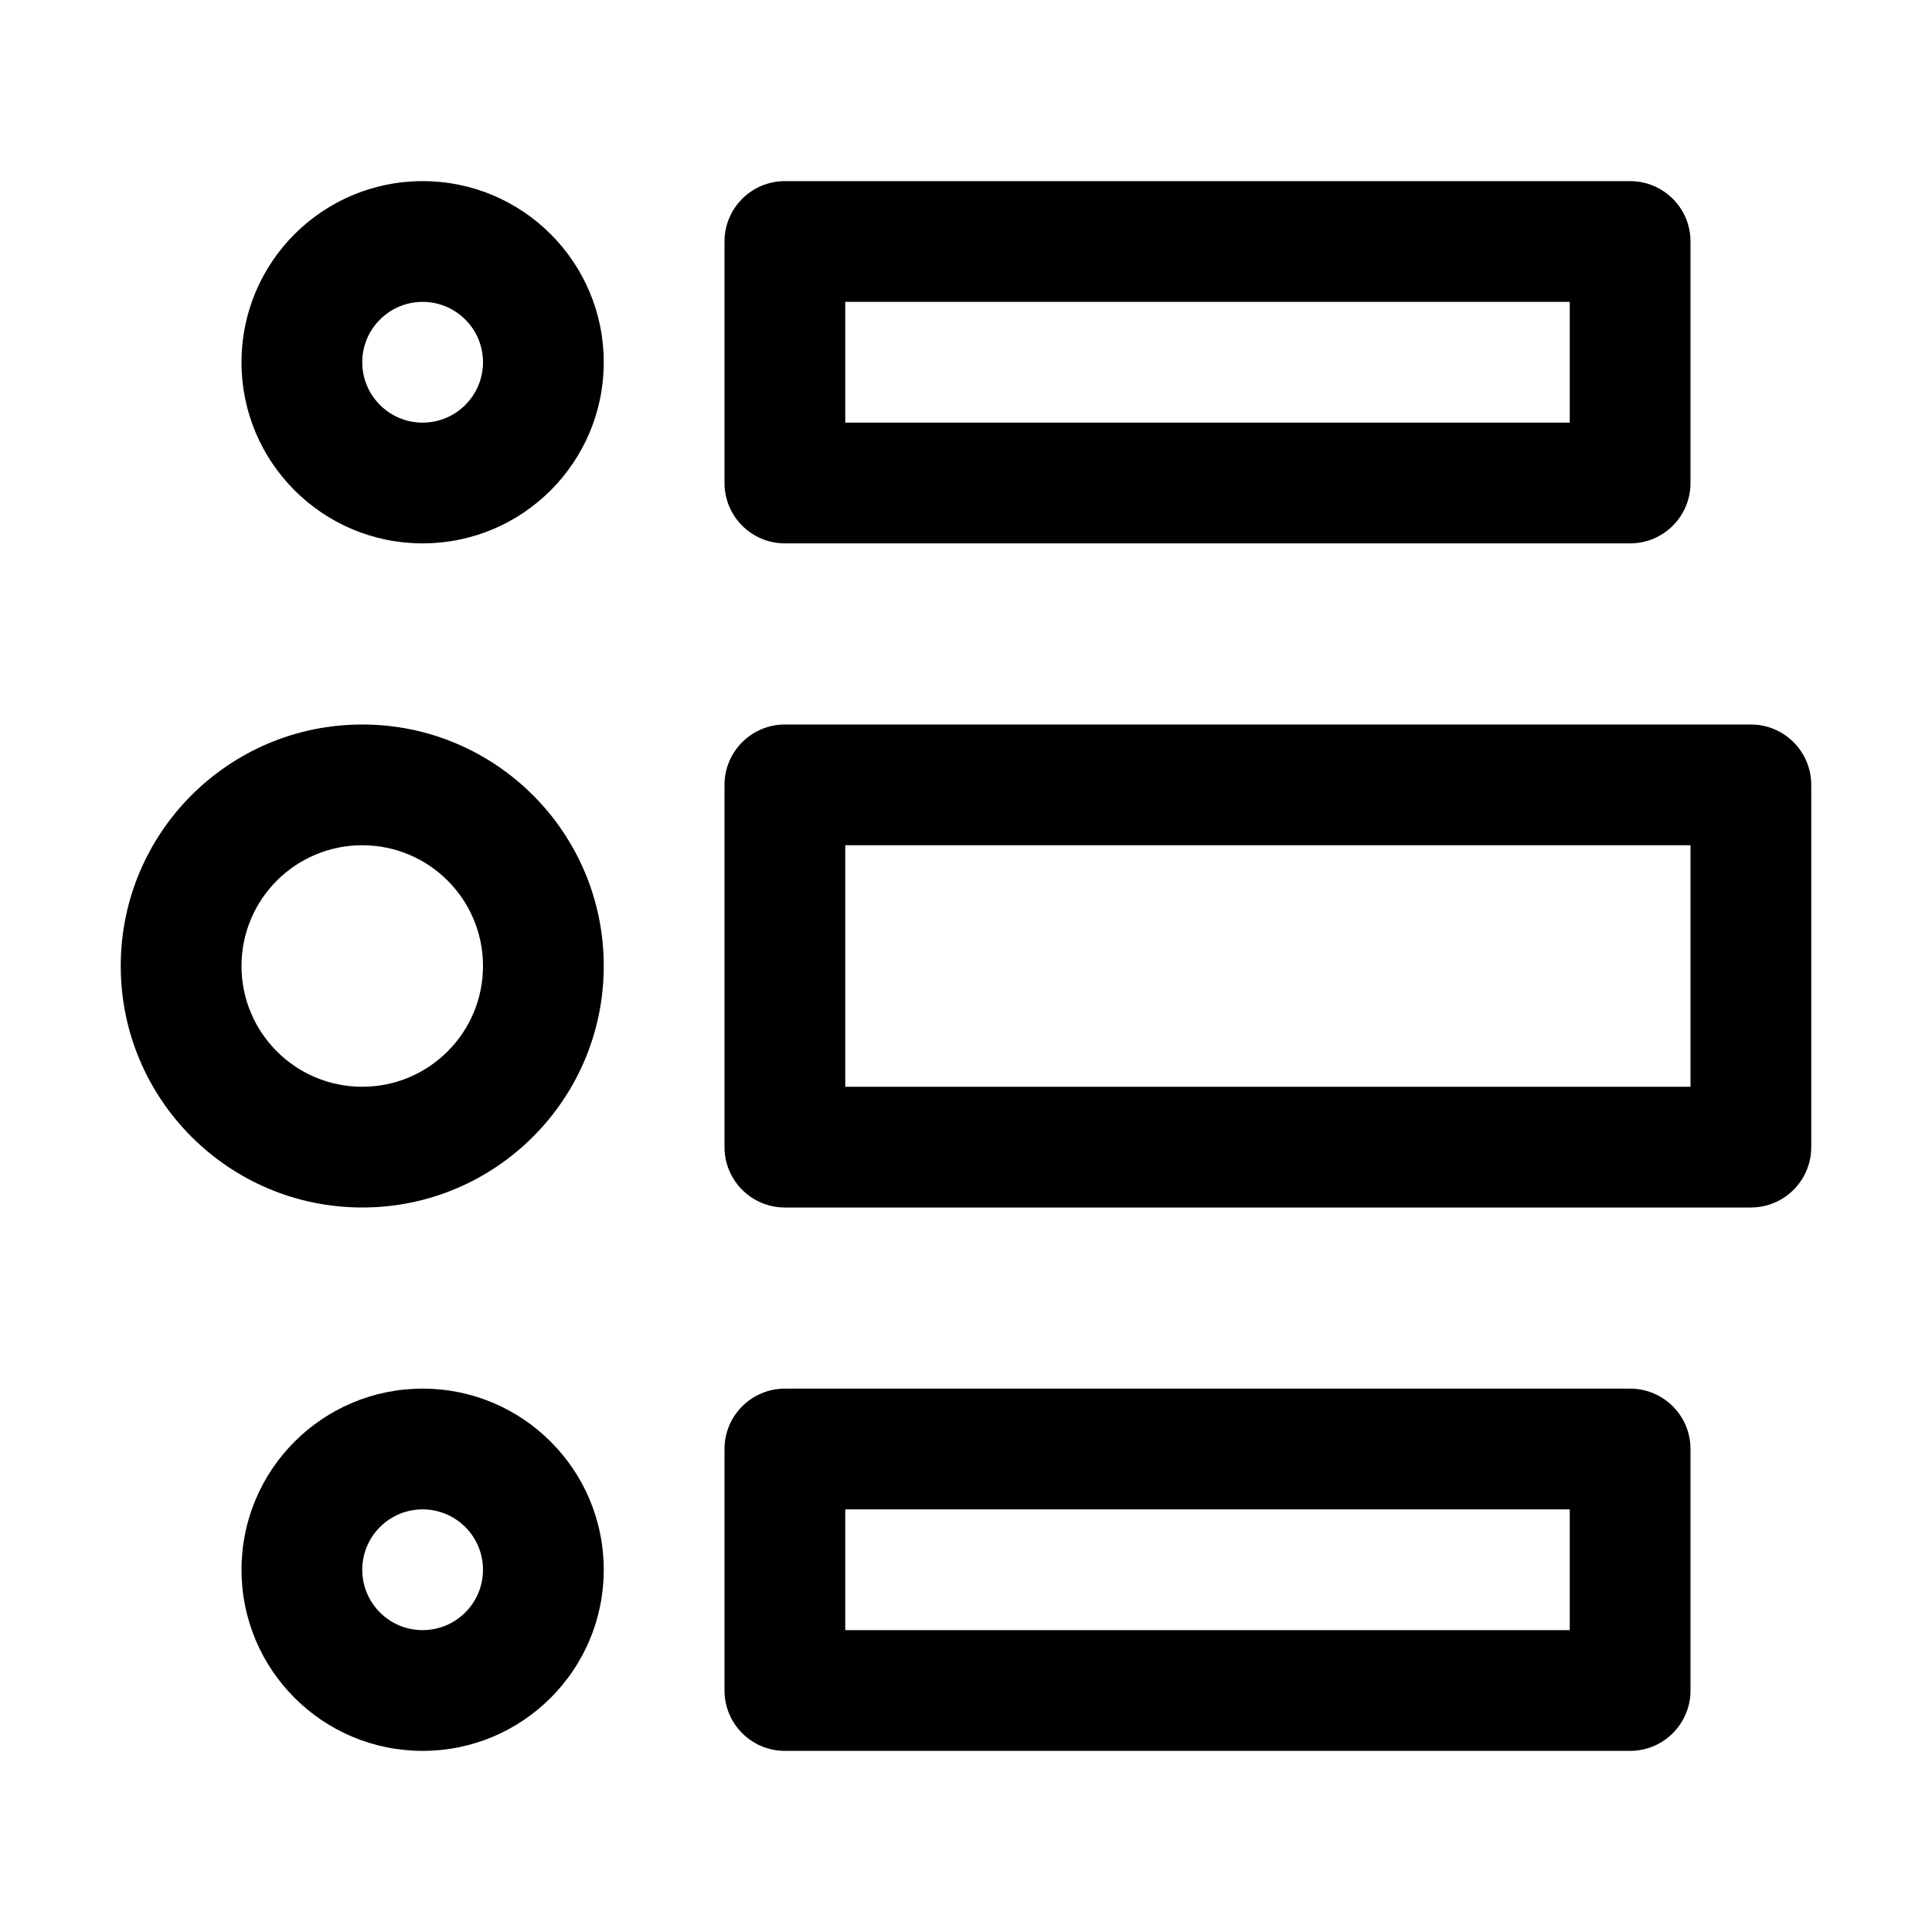 <?xml version="1.0" encoding="UTF-8"?>
<svg width="32px" height="32px" viewBox="0 0 32 32" version="1.1" xmlns="http://www.w3.org/2000/svg" xmlns:xlink="http://www.w3.org/1999/xlink">
    <title>category</title>
    <g id="category" stroke="none" stroke-width="1" fill="none" fill-rule="evenodd">
        <path d="M27,3 C27.552,3 28,3.448 28,4 L28,8 C28,8.552 27.552,9 27,9 L13,9 C12.448,9 12,8.552 12,8 L12,4 C12,3.448 12.448,3 13,3 L27,3 Z M26,5 L14,5 L14,7 L26,7 L26,5 Z" id="Rectangle" fill="#000000" fill-rule="nonzero"></path>
        <path d="M7,3 C8.657,3 10,4.343 10,6 C10,7.657 8.657,9 7,9 C5.343,9 4,7.657 4,6 C4,4.343 5.343,3 7,3 Z M7,5 C6.448,5 6,5.448 6,6 C6,6.552 6.448,7 7,7 C7.552,7 8,6.552 8,6 C8,5.448 7.552,5 7,5 Z" id="Oval" fill="#000000" fill-rule="nonzero"></path>
        <path d="M29,12 C29.552,12 30,12.448 30,13 L30,19 C30,19.552 29.552,20 29,20 L13,20 C12.448,20 12,19.552 12,19 L12,13 C12,12.448 12.448,12 13,12 L29,12 Z M28,14 L14,14 L14,18 L28,18 L28,14 Z" id="Rectangle-Copy" fill="#000000" fill-rule="nonzero"></path>
        <path d="M6,12 C8.209,12 10,13.791 10,16 C10,18.209 8.209,20 6,20 C3.791,20 2,18.209 2,16 C2,13.791 3.791,12 6,12 Z M6,14 C4.895,14 4,14.895 4,16 C4,17.105 4.895,18 6,18 C7.105,18 8,17.105 8,16 C8,14.895 7.105,14 6,14 Z" id="Oval-Copy" fill="#000000" fill-rule="nonzero"></path>
        <path d="M27,23 C27.552,23 28,23.448 28,24 L28,28 C28,28.552 27.552,29 27,29 L13,29 C12.448,29 12,28.552 12,28 L12,24 C12,23.448 12.448,23 13,23 L27,23 Z M26,25 L14,25 L14,27 L26,27 L26,25 Z" id="Rectangle-Copy-2" fill="#000000" fill-rule="nonzero"></path>
        <path d="M7,23 C8.657,23 10,24.343 10,26 C10,27.657 8.657,29 7,29 C5.343,29 4,27.657 4,26 C4,24.343 5.343,23 7,23 Z M7,25 C6.448,25 6,25.448 6,26 C6,26.552 6.448,27 7,27 C7.552,27 8,26.552 8,26 C8,25.448 7.552,25 7,25 Z" id="Oval-Copy-2" fill="#000000" fill-rule="nonzero"></path>
    </g>
</svg>